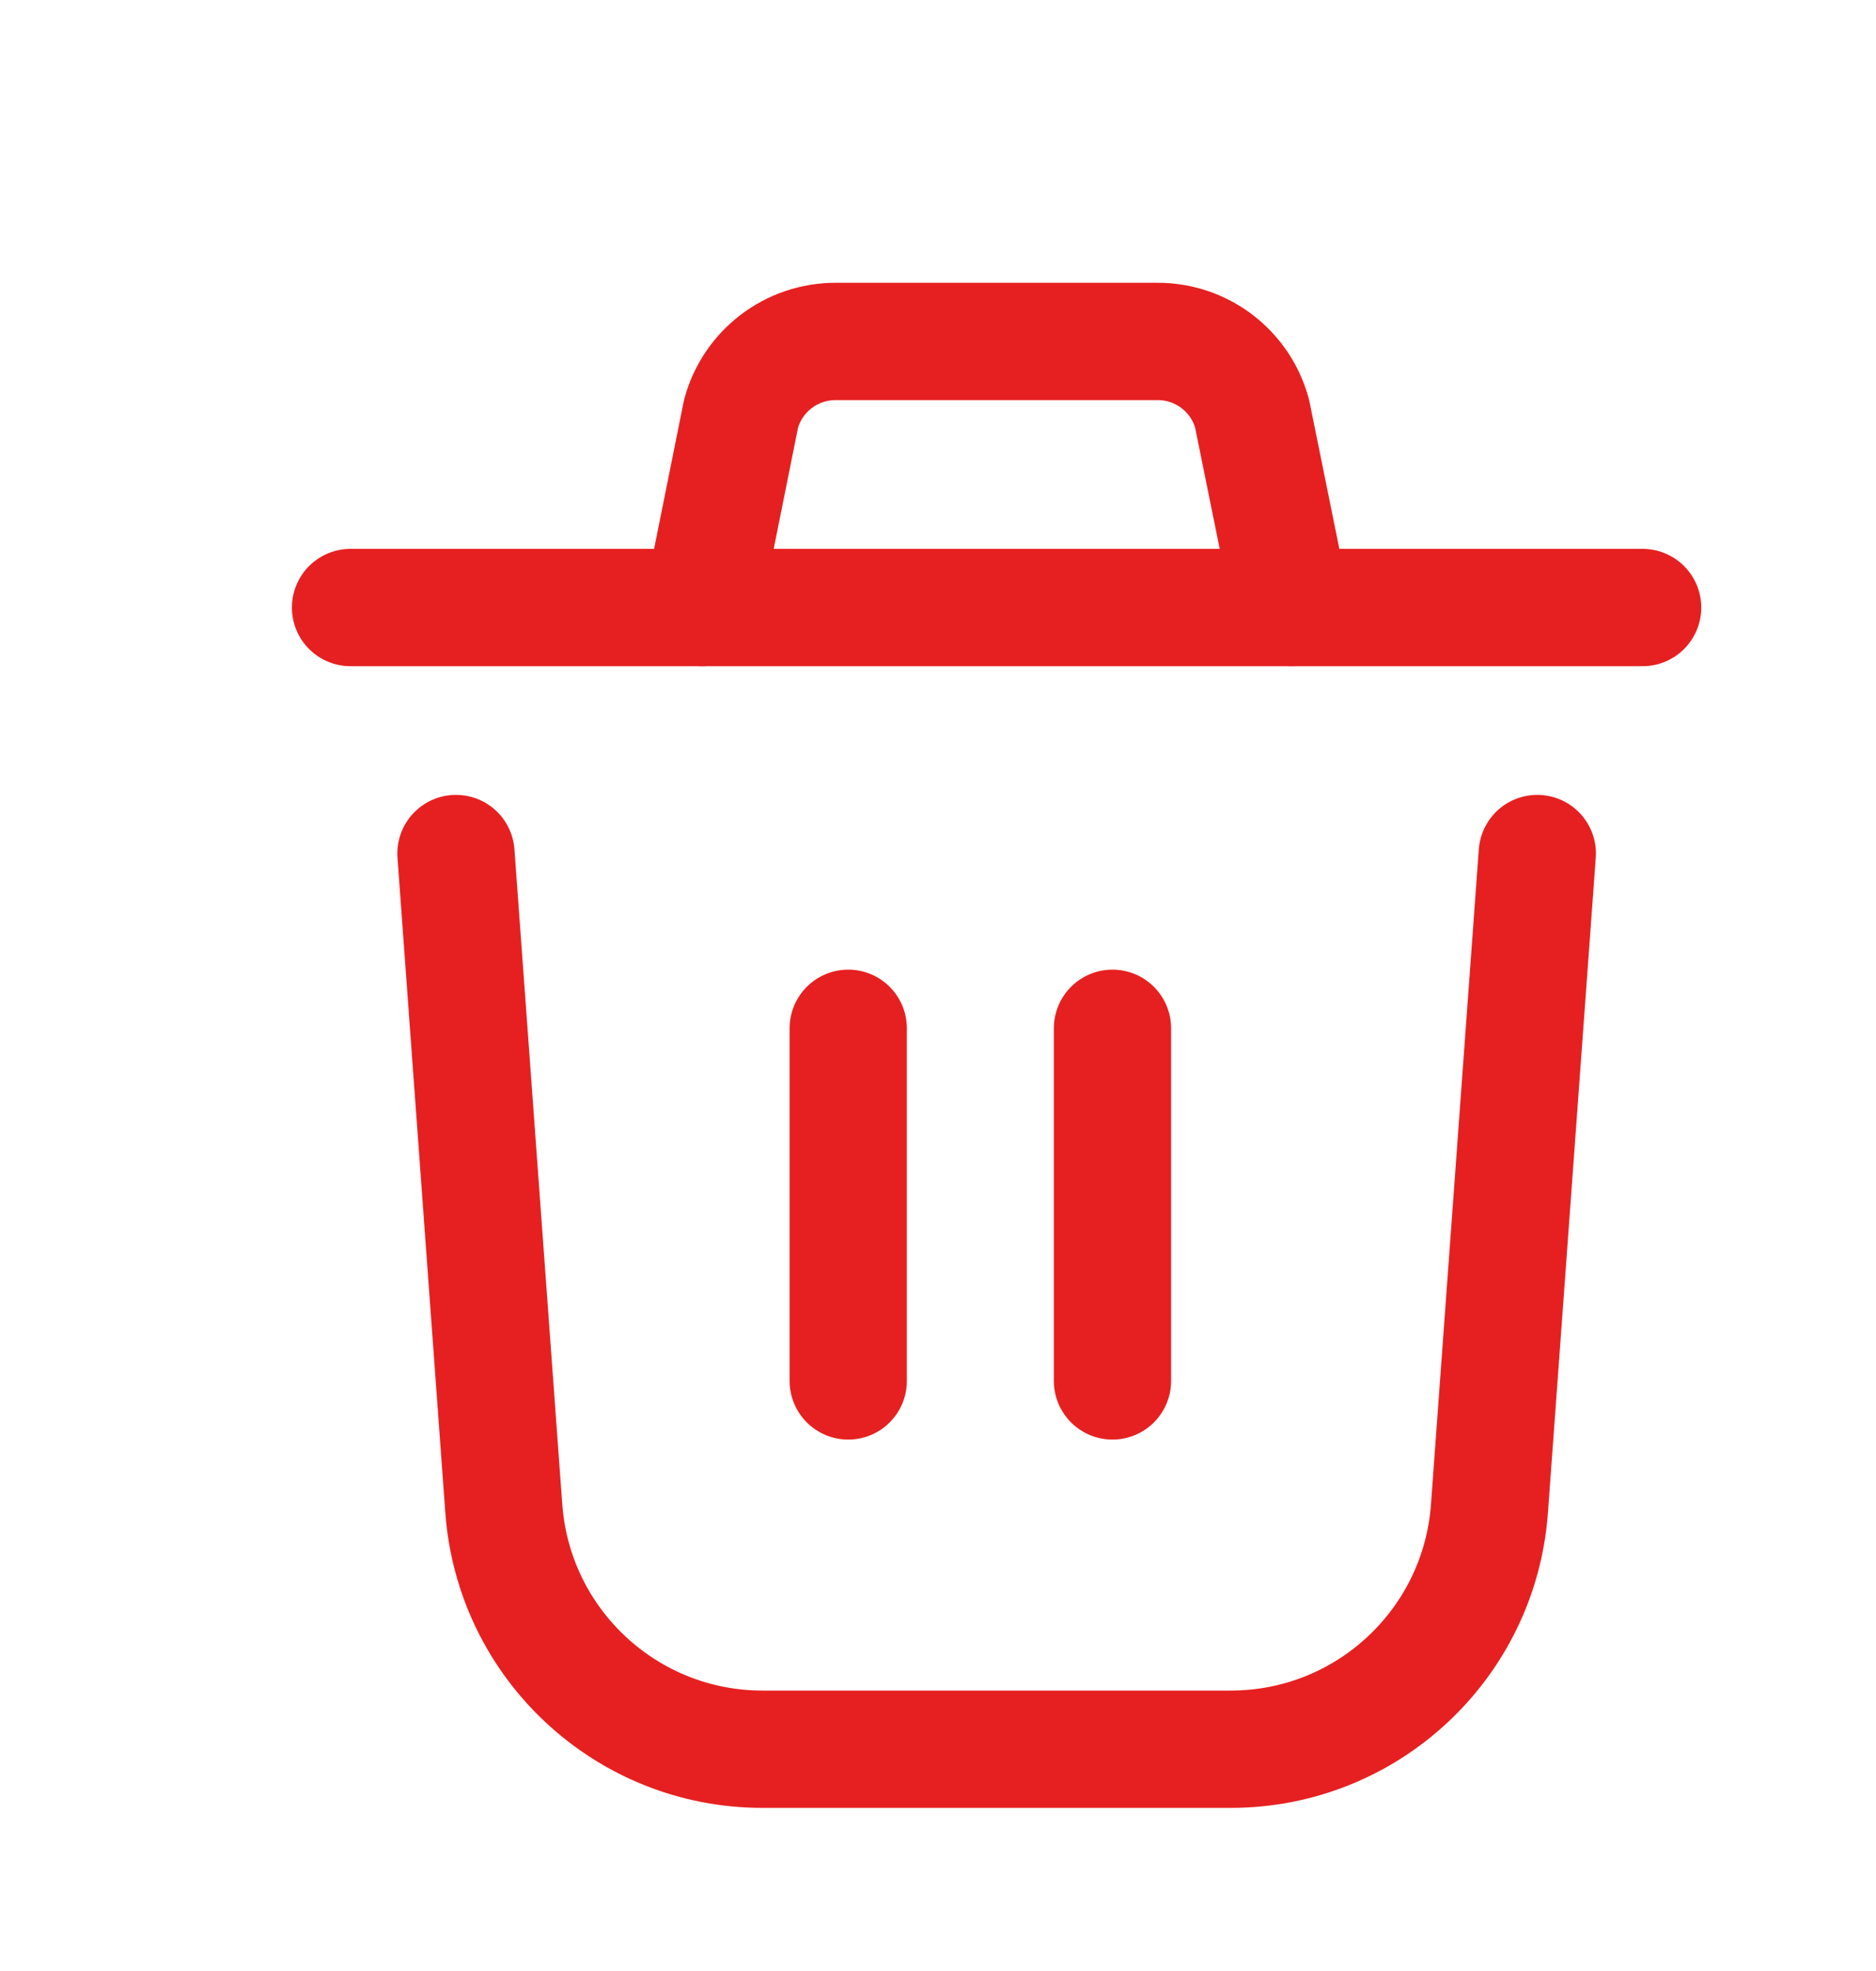 <svg width="20" height="21" viewBox="0 0 20 21" fill="none" xmlns="http://www.w3.org/2000/svg">
<path d="M16.389 9.094L15.879 16.074C15.773 17.518 14.571 18.637 13.122 18.637H8.128C6.68 18.637 5.477 17.518 5.371 16.073L4.861 9.094" stroke="#E62020" stroke-width="1.25" stroke-linecap="round" stroke-linejoin="round"/>
<path d="M17.512 6.473H3.737" stroke="#E62020" stroke-width="1.25" stroke-linecap="round" stroke-linejoin="round"/>
<path d="M13.768 6.473L13.349 4.409C13.227 3.954 12.814 3.638 12.344 3.638H8.91C8.437 3.637 8.023 3.953 7.9 4.409L7.485 6.473" stroke="#E62020" stroke-width="1.25" stroke-linecap="round" stroke-linejoin="round"/>
<path d="M9.043 10.956V14.713M11.86 10.956V14.713" stroke="#E62020" stroke-width="1.25" stroke-linecap="round" stroke-linejoin="round"/>
</svg>
